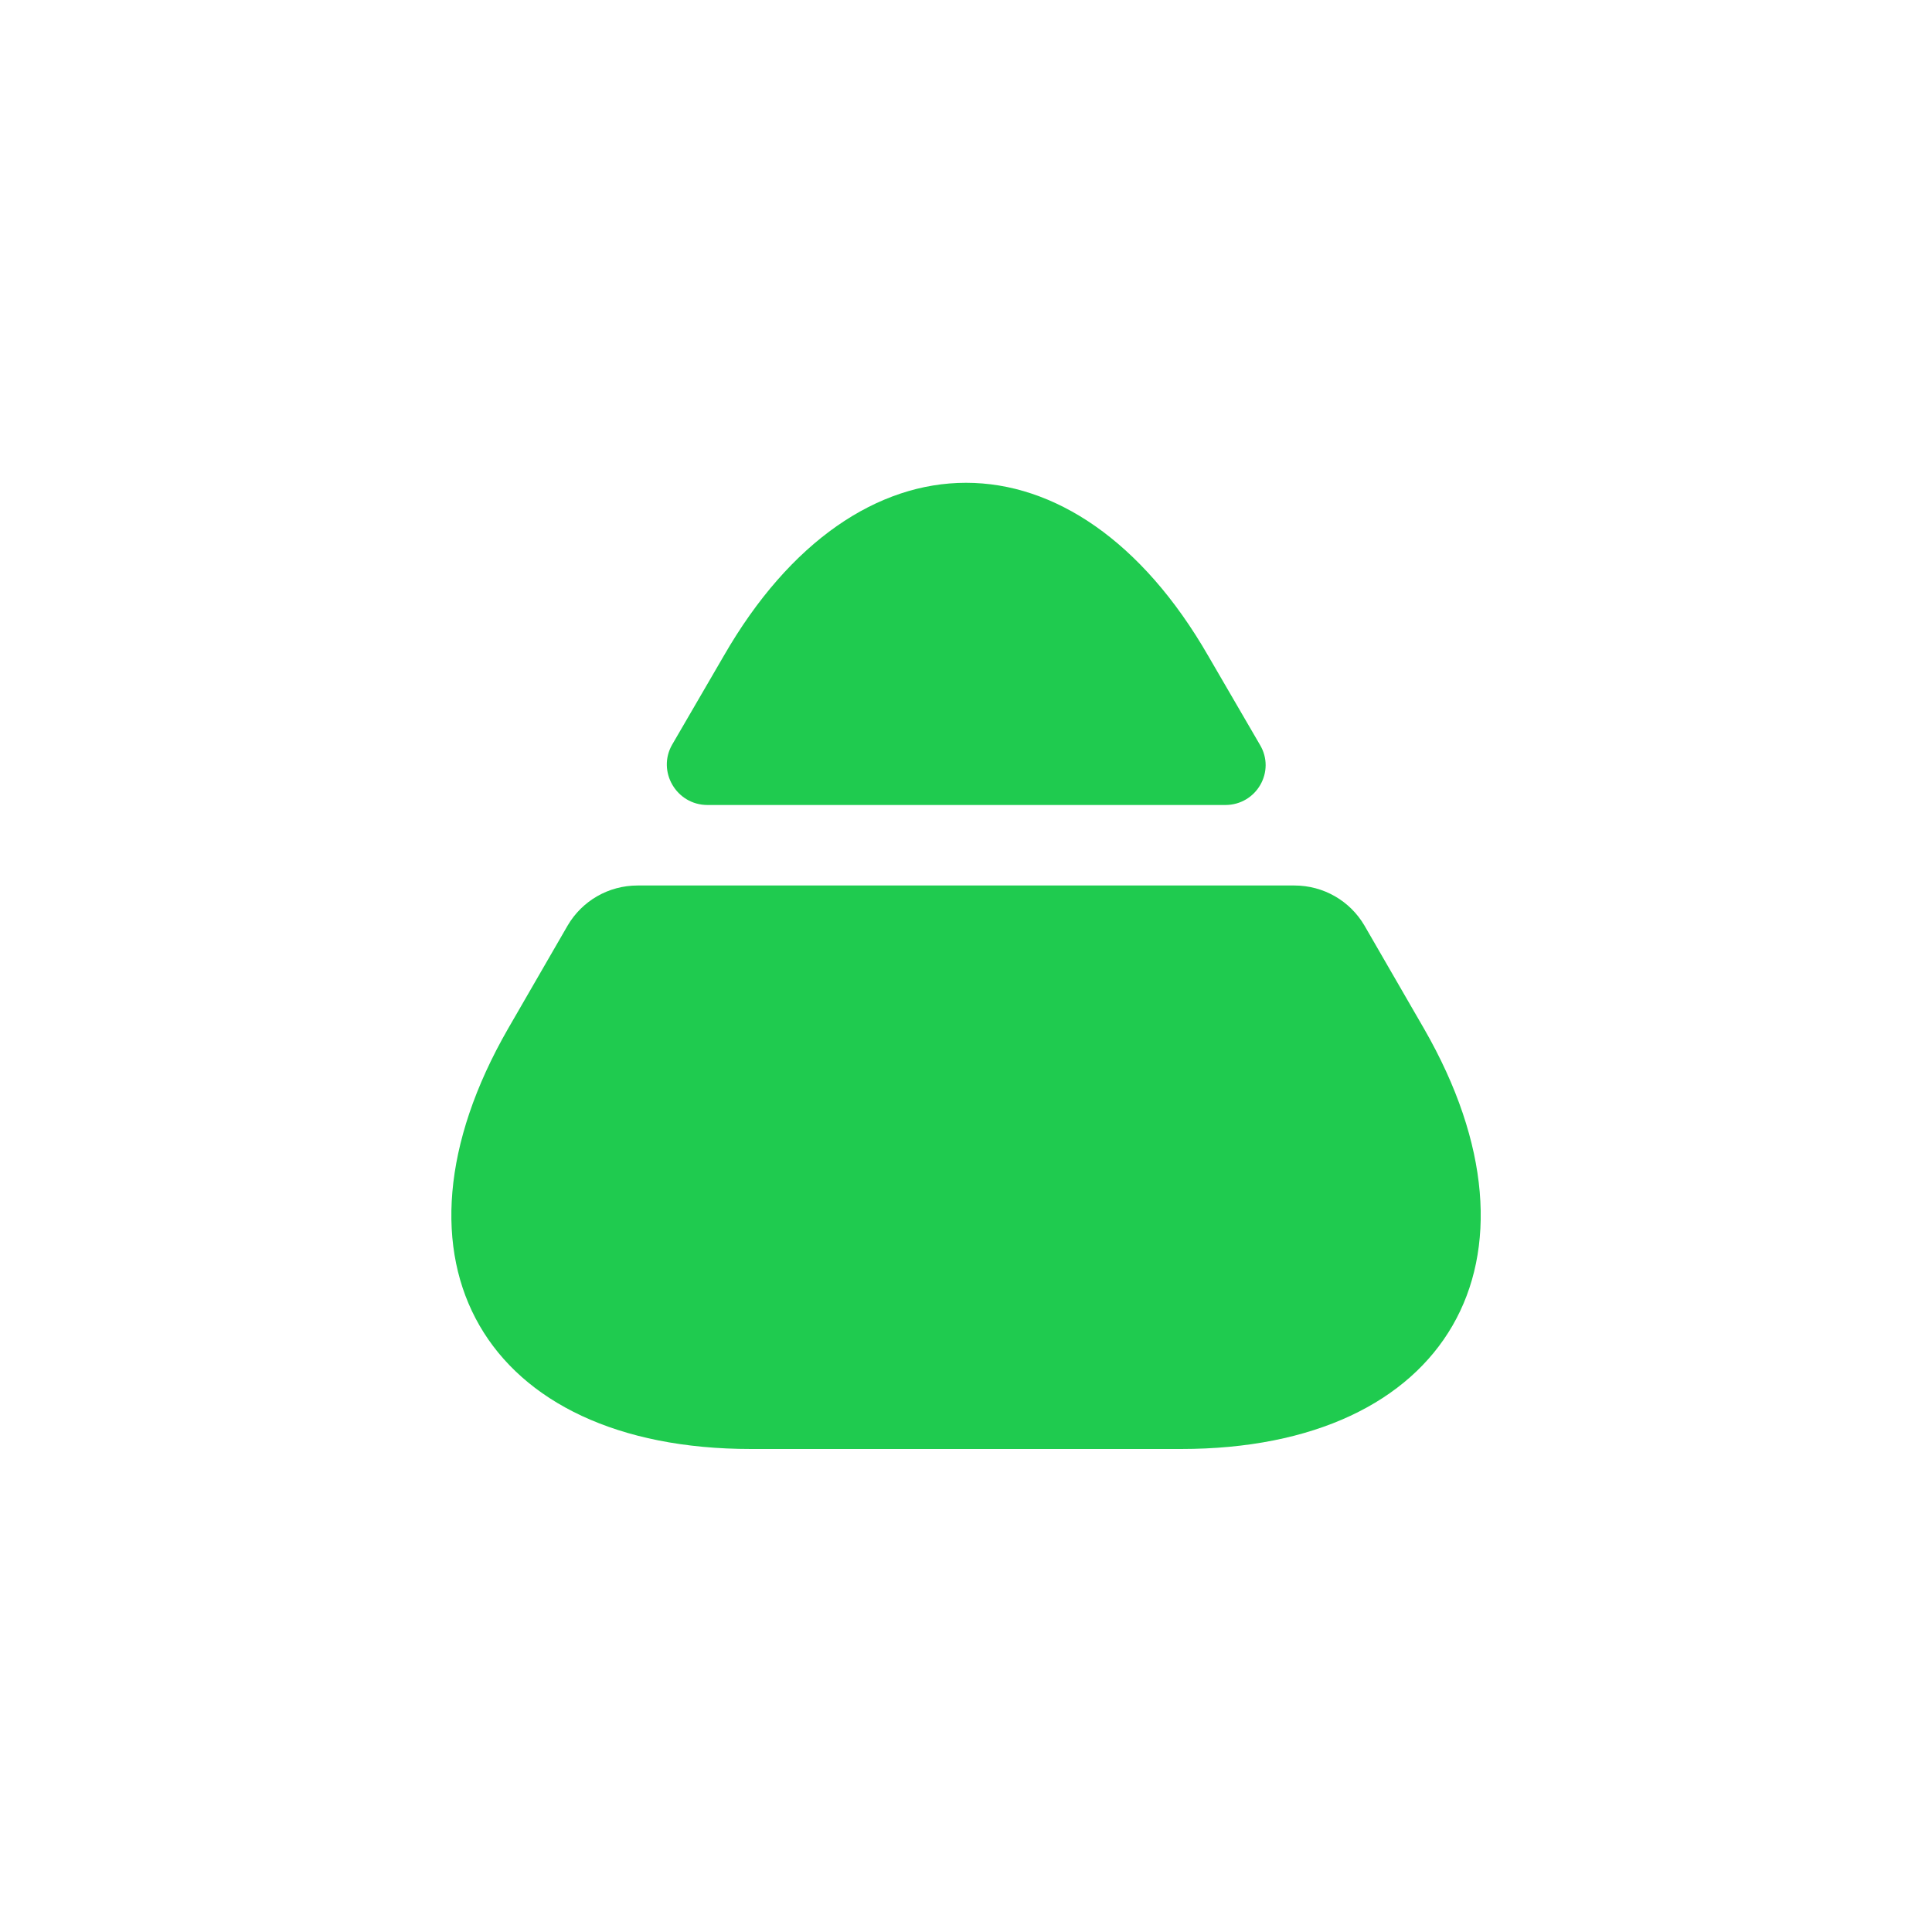 <svg width="21" height="21" viewBox="0 0 21 21" fill="none" xmlns="http://www.w3.org/2000/svg">
<path d="M8.164 15.75H12.836C15.742 15.75 16.923 13.694 15.479 11.182L14.832 10.062C14.674 9.791 14.385 9.625 14.07 9.625H6.93C6.615 9.625 6.327 9.791 6.169 10.062L5.522 11.182C4.078 13.694 5.259 15.75 8.164 15.75Z" fill="#1FCB4F"/>
<path d="M7.691 8.75H13.318C13.659 8.75 13.869 8.383 13.694 8.094L13.134 7.131C11.69 4.62 9.31 4.62 7.866 7.131L7.306 8.094C7.14 8.383 7.35 8.75 7.691 8.75Z" fill="#1FCB4F"/>
</svg>
